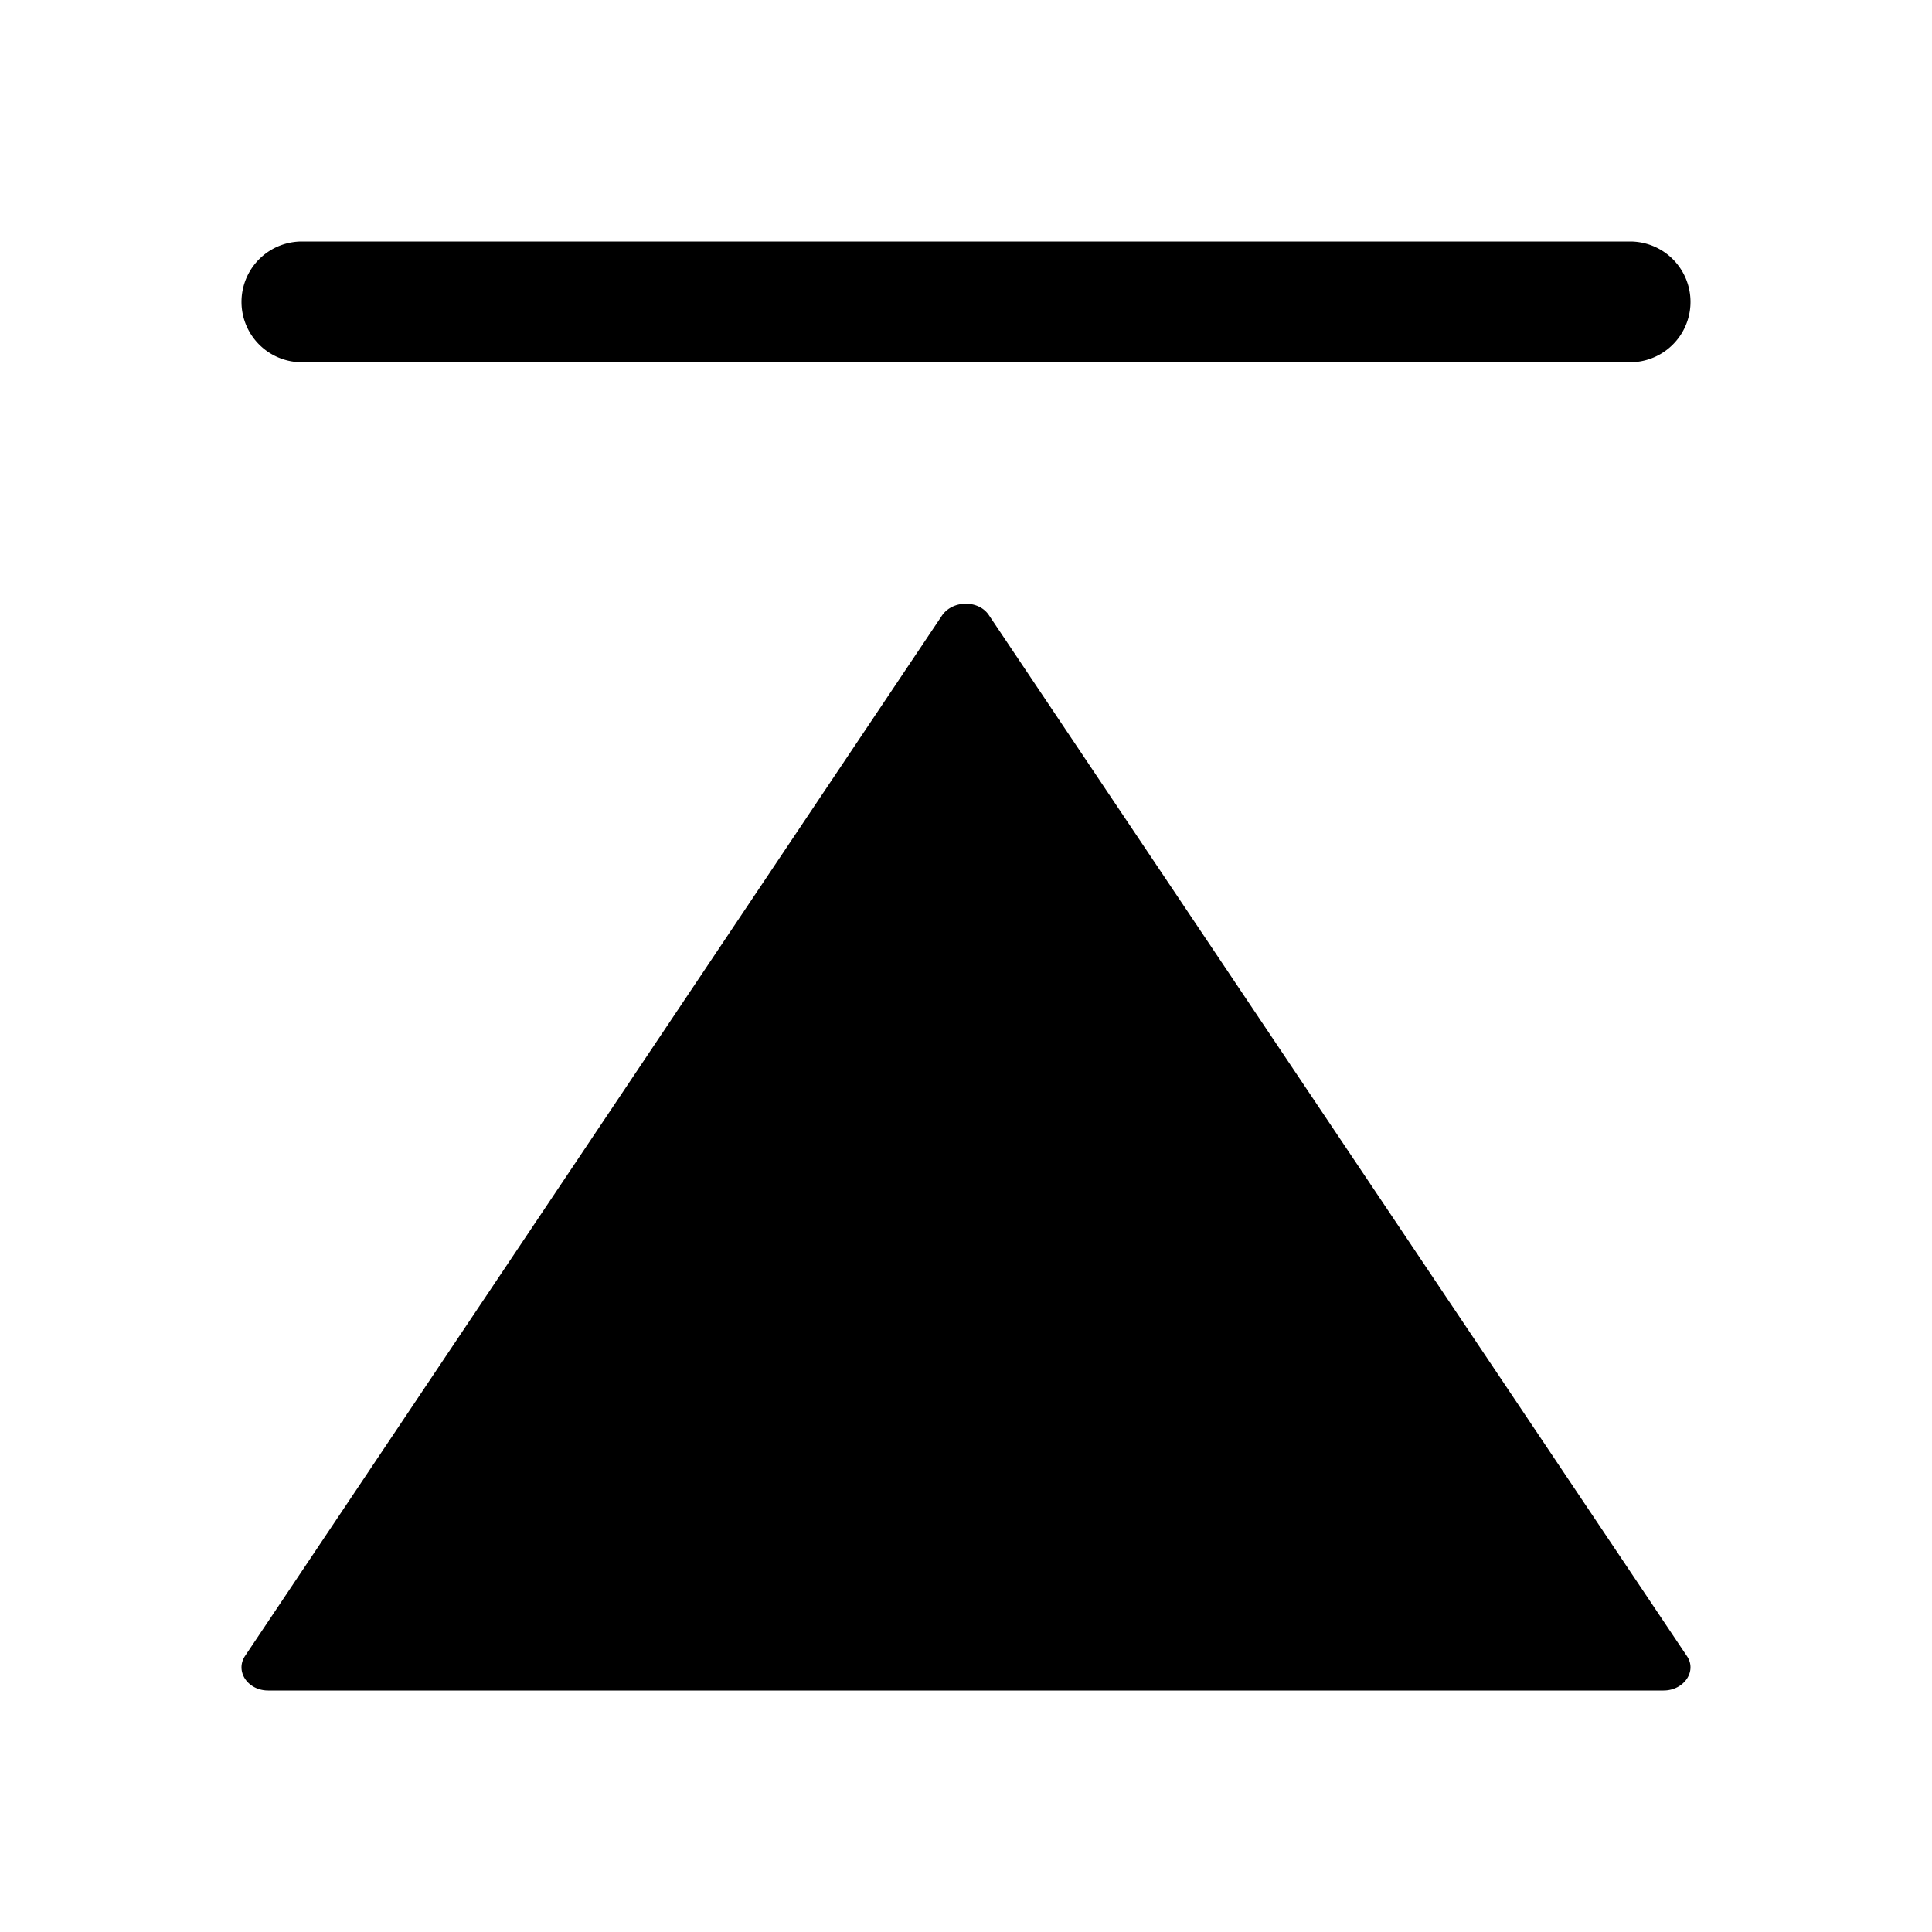 <svg xmlns="http://www.w3.org/2000/svg" width="16" height="16" fill="currentColor" viewBox="0 0 16 16">
  <path fill-rule="evenodd" d="M2.5 2a.5.5 0 0 0 0 1h11a.5.5 0 0 0 0-1h-11Zm-.47 11.713 5.773-8.618c.09-.127.303-.127.387 0l5.779 8.618c.088.126-.023.287-.192.287H2.221c-.17 0-.276-.16-.191-.287Z" clip-rule="evenodd"/>
</svg>
